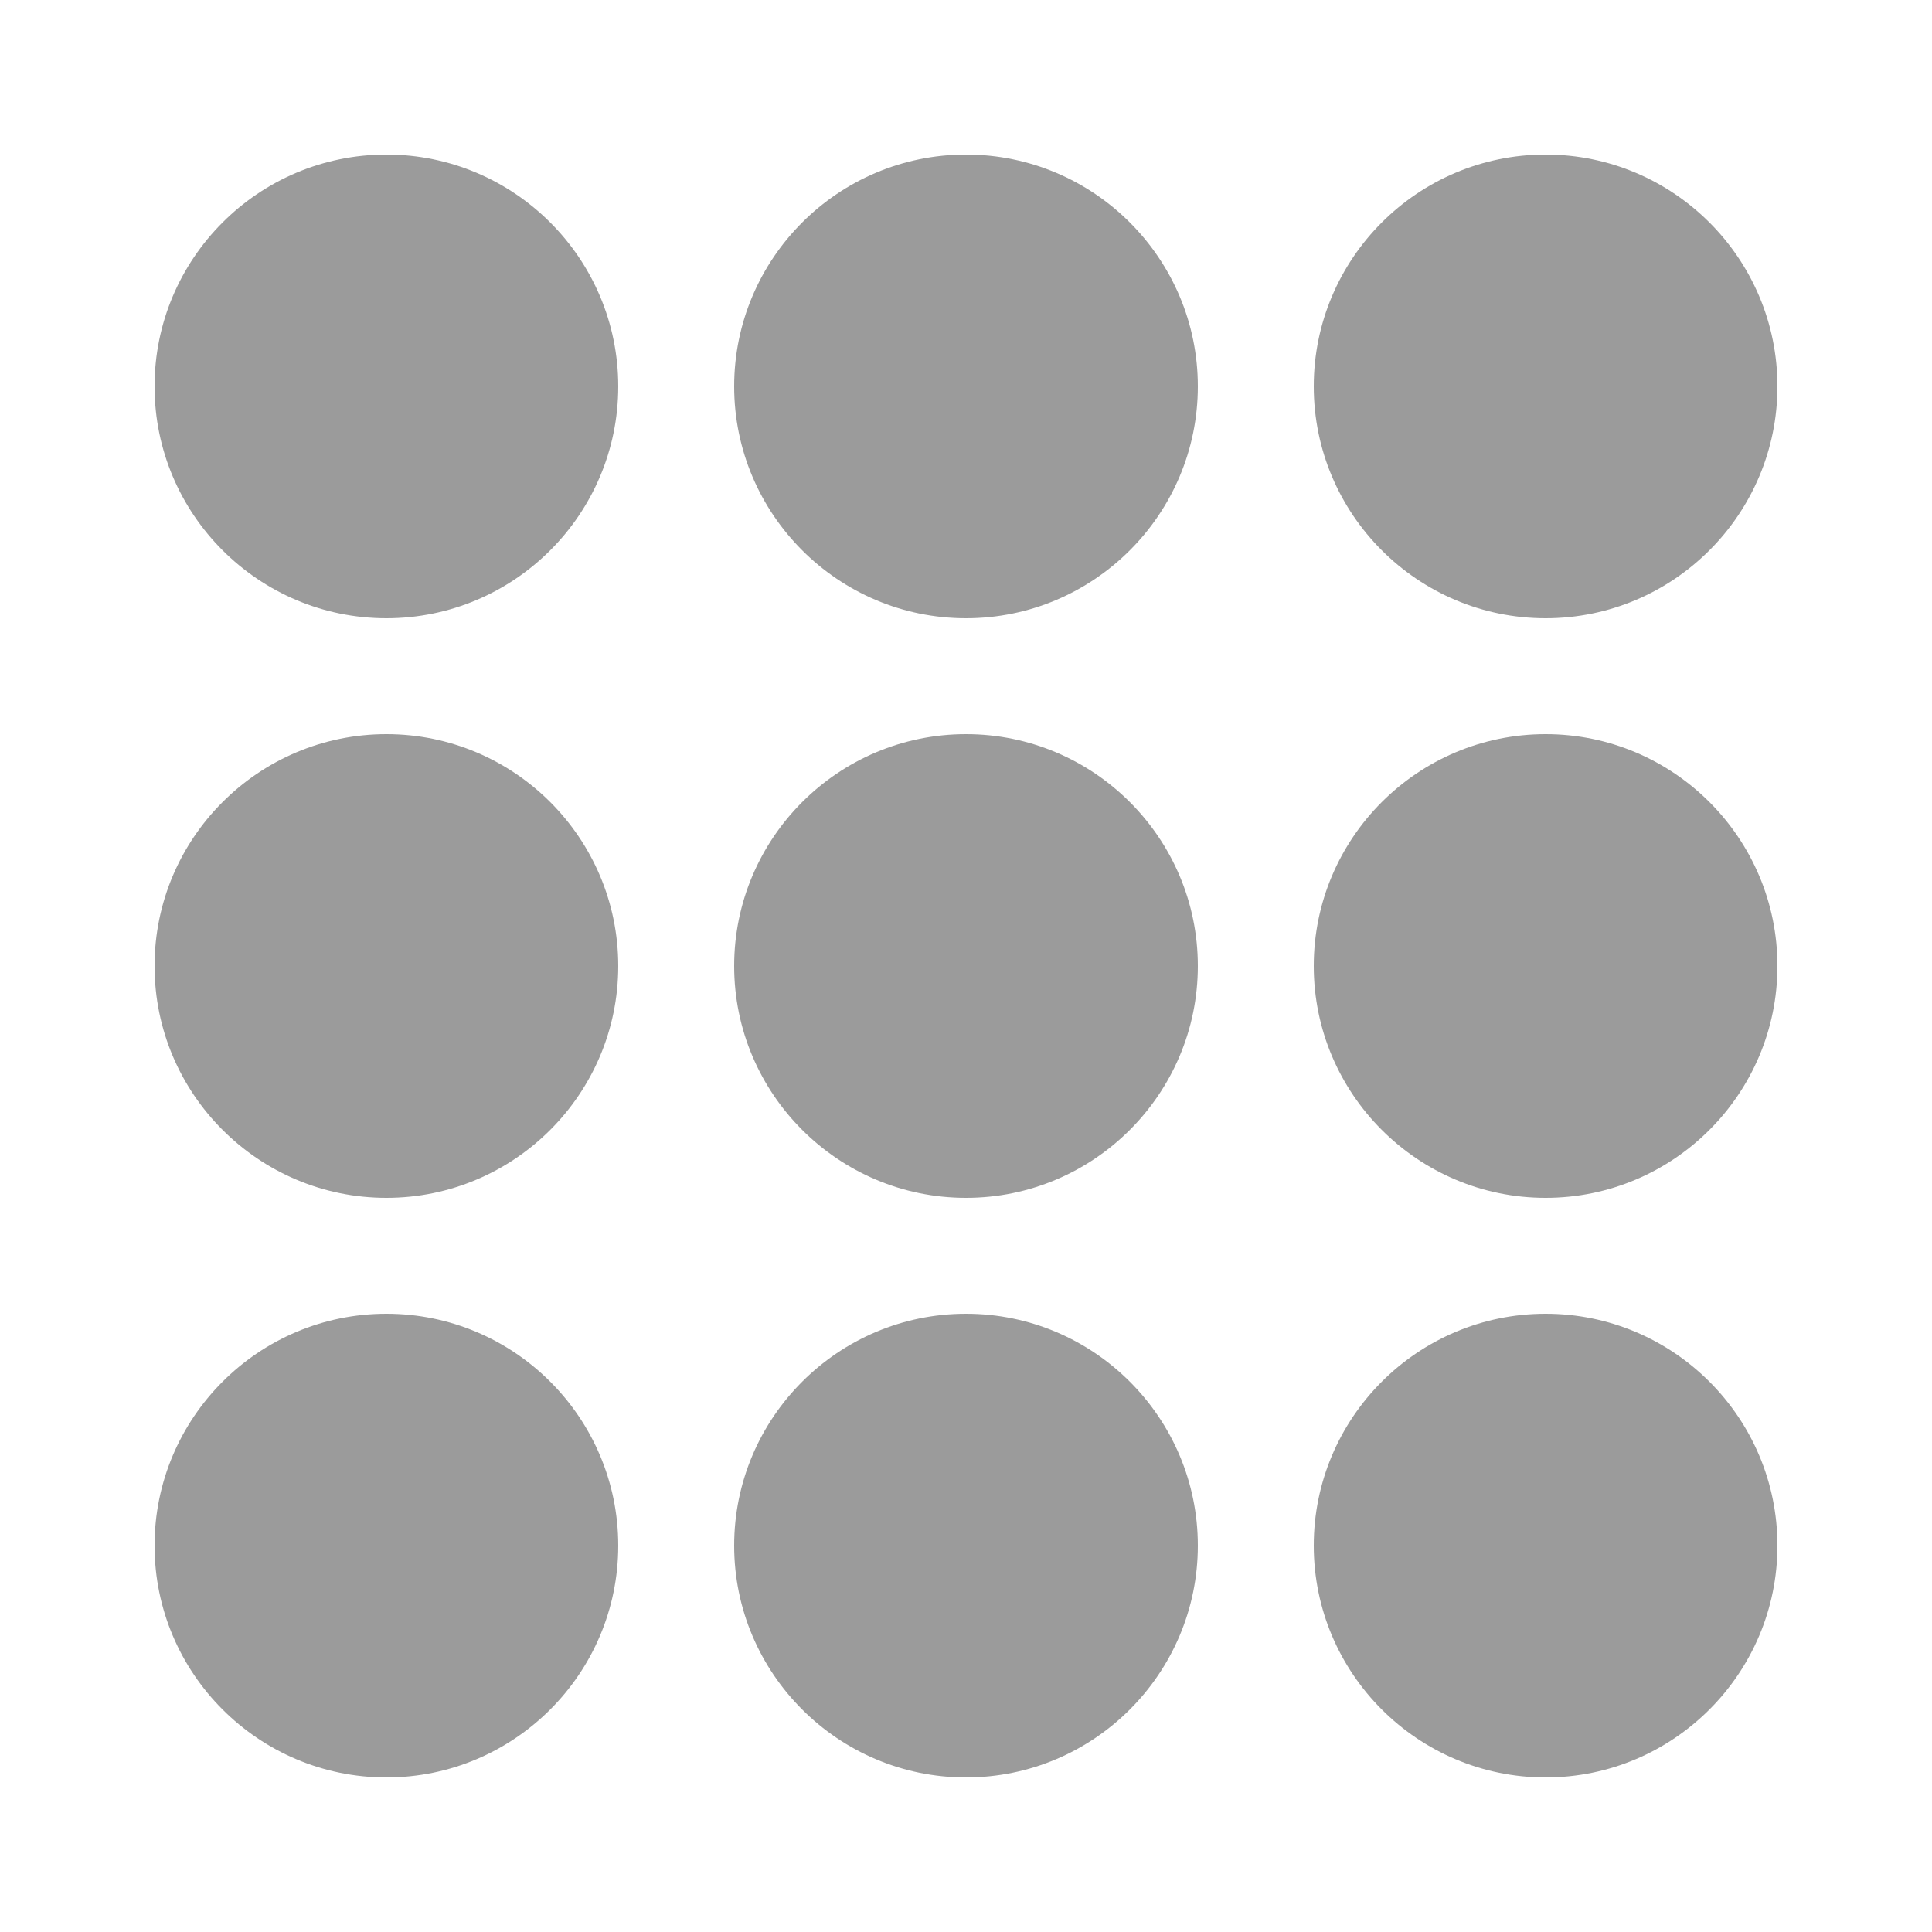 <svg width="30" height="30" viewBox="0 0 30 30" fill="none" xmlns="http://www.w3.org/2000/svg">
<path d="M6 18.6C4.015 18.6 2.4 16.985 2.4 15C2.4 13.014 4.015 11.4 6 11.4C7.986 11.4 9.6 13.014 9.6 15C9.6 16.985 7.986 18.6 6 18.6ZM6 27.6C4.015 27.6 2.4 25.985 2.4 24C2.4 22.015 4.015 20.4 6 20.4C7.986 20.4 9.6 22.015 9.6 24C9.6 25.985 7.986 27.6 6 27.6ZM6 9.6C4.015 9.6 2.4 7.985 2.4 6C2.4 4.014 4.015 2.4 6 2.4C7.986 2.4 9.6 4.014 9.6 6C9.6 7.985 7.986 9.6 6 9.6ZM15 18.6C13.015 18.6 11.4 16.985 11.4 15C11.4 13.014 13.015 11.4 15 11.4C16.986 11.4 18.6 13.014 18.6 15C18.6 16.985 16.986 18.6 15 18.6ZM15 27.6C13.015 27.6 11.4 25.985 11.4 24C11.4 22.015 13.015 20.4 15 20.4C16.986 20.4 18.6 22.015 18.6 24C18.6 25.985 16.986 27.6 15 27.6ZM15 9.6C13.015 9.6 11.4 7.985 11.4 6C11.4 4.014 13.015 2.4 15 2.4C16.986 2.4 18.6 4.014 18.6 6C18.6 7.985 16.986 9.6 15 9.6ZM24 18.6C22.015 18.6 20.4 16.985 20.4 15C20.4 13.014 22.015 11.4 24 11.4C25.986 11.4 27.6 13.014 27.6 15C27.6 16.985 25.986 18.6 24 18.6ZM24 27.6C22.015 27.6 20.4 25.985 20.4 24C20.4 22.015 22.015 20.4 24 20.4C25.986 20.4 27.6 22.015 27.6 24C27.6 25.985 25.986 27.6 24 27.6ZM24 9.6C22.015 9.6 20.4 7.985 20.4 6C20.4 4.014 22.015 2.4 24 2.4C25.986 2.4 27.6 4.014 27.6 6C27.6 7.985 25.986 9.6 24 9.6Z" fill="#9B9B9B"/>
</svg>
